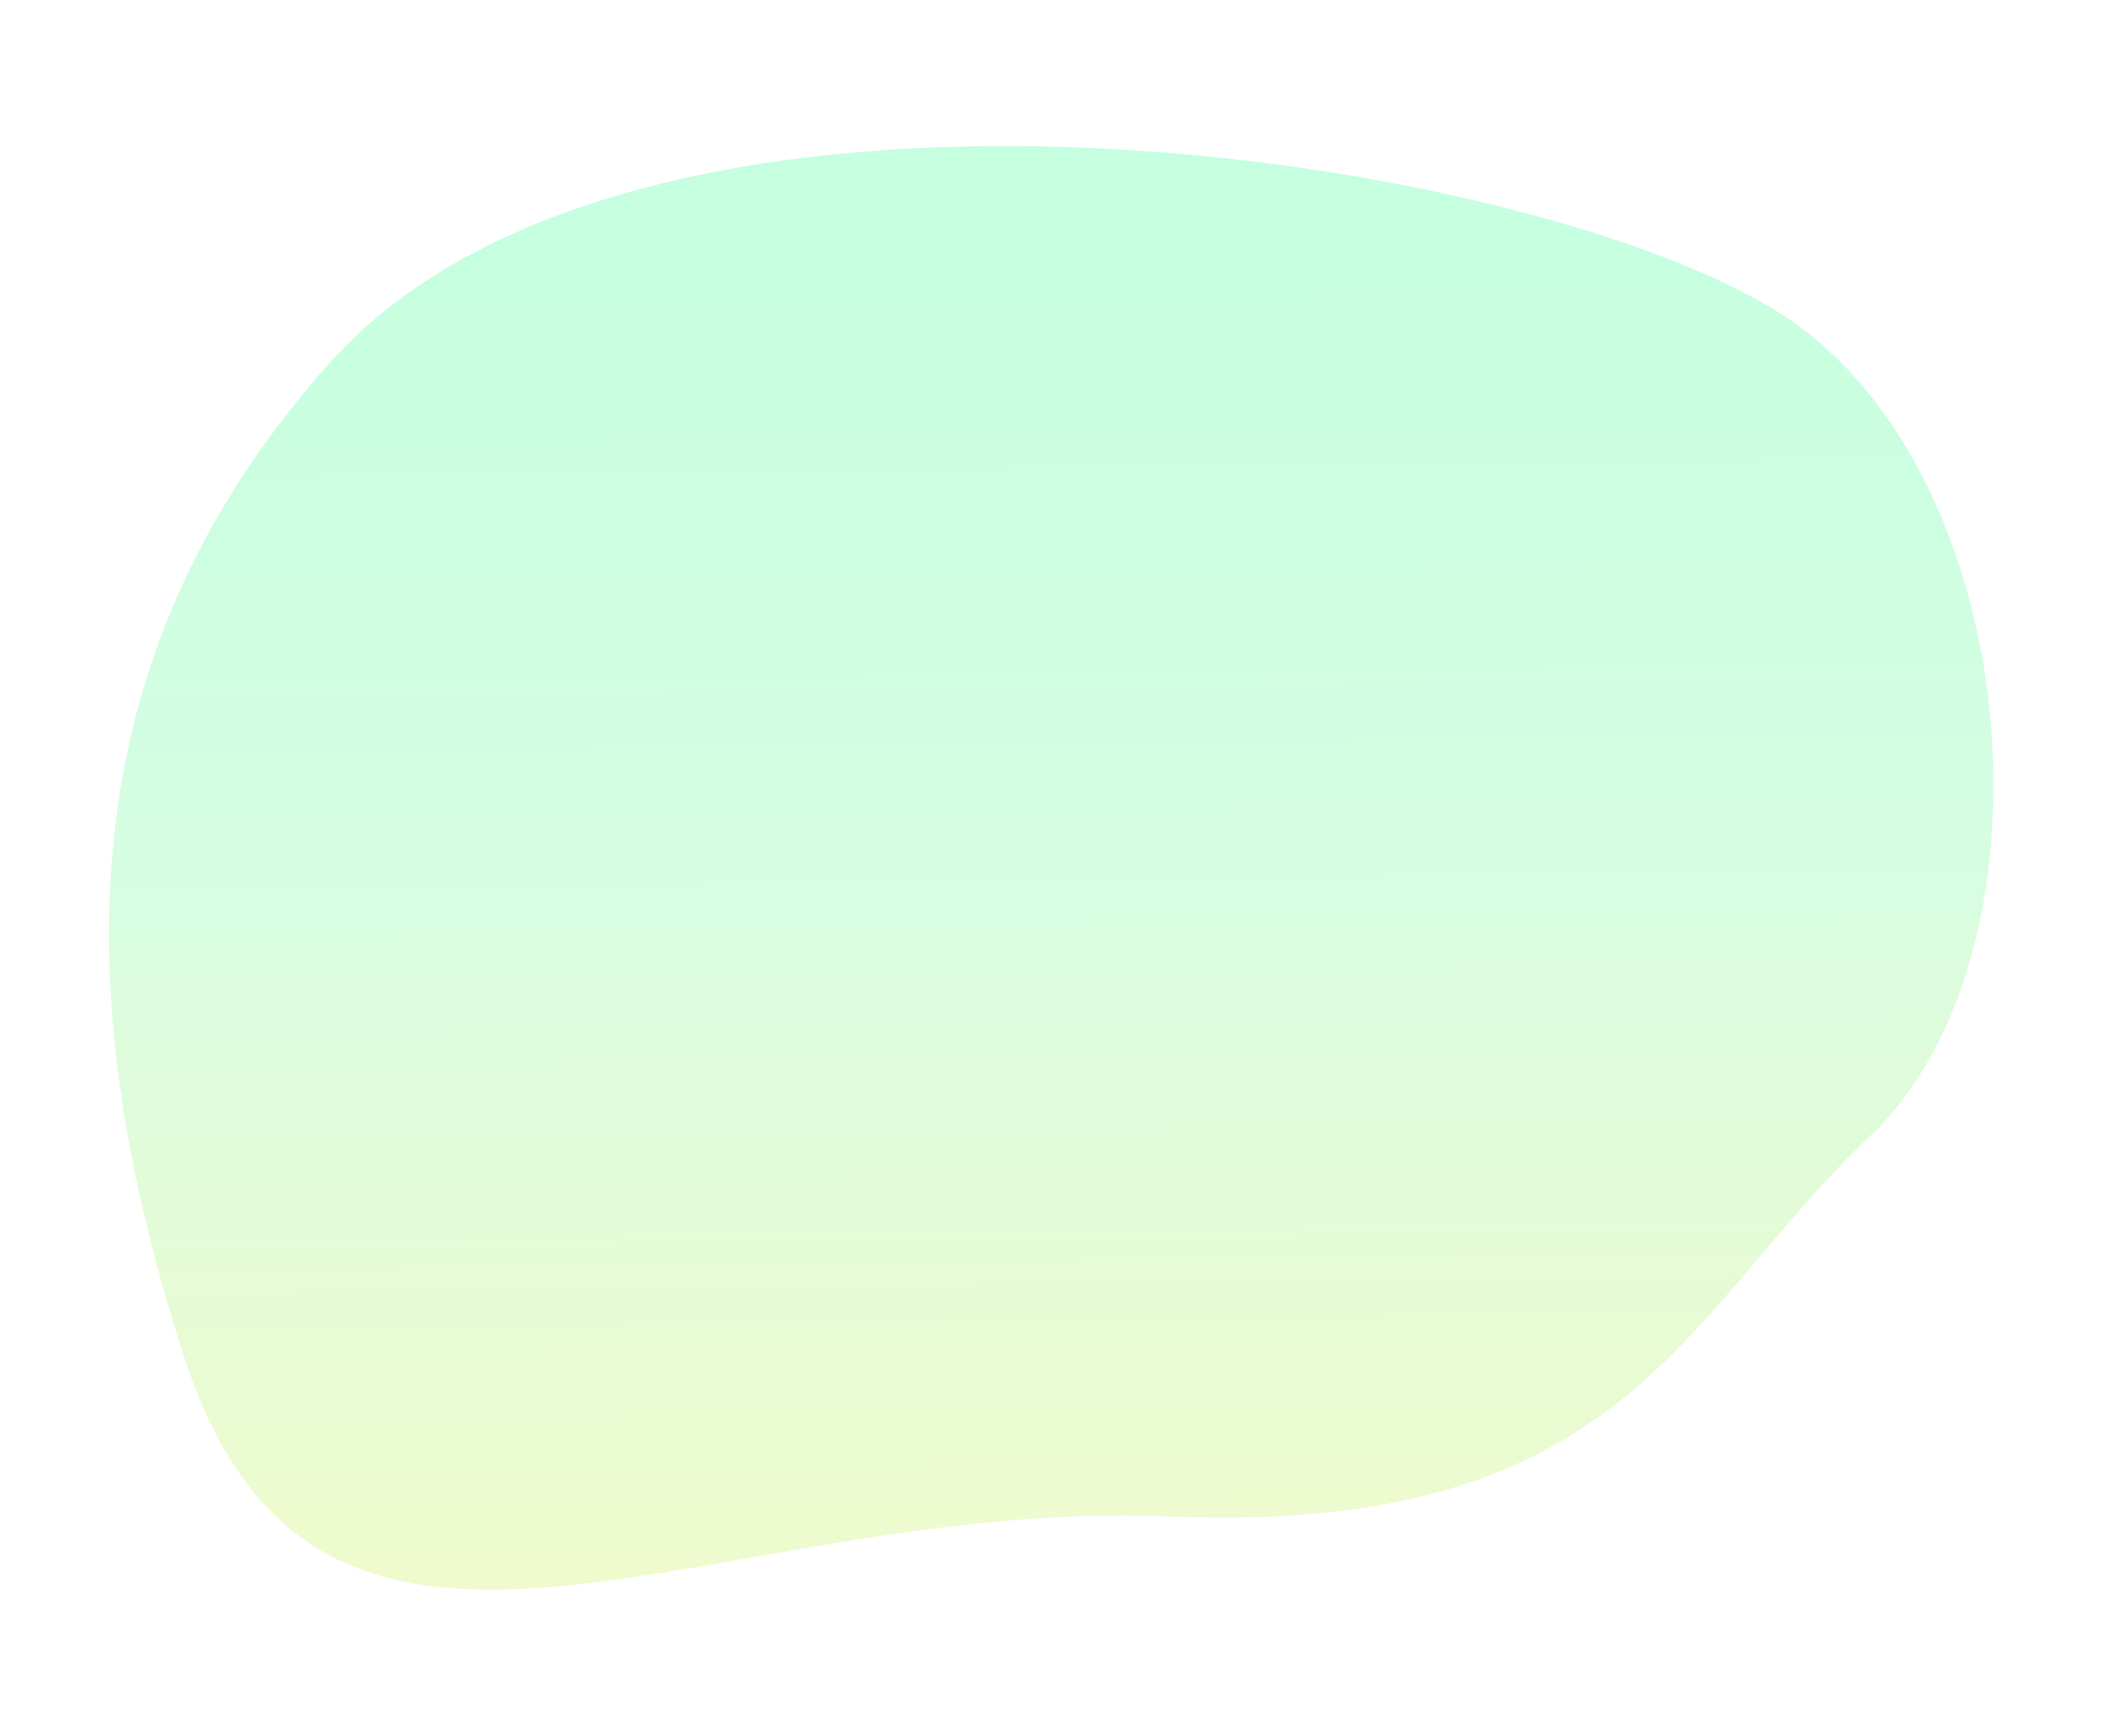 <!-- width="1440" height="1189" -->

<svg preserveAspectRatio="none"  viewBox="0 0 1440 1189" fill="none" xmlns="http://www.w3.org/2000/svg">
<g filter="url(#filter0_f_6790_216263)">
<path d="M226.027 248.264C442.441 6.031 1072.07 107.647 1230.41 222.385C1388.76 337.123 1409.78 655.36 1280.68 777.818C1151.57 900.276 1114.04 1051.7 799.773 1038.54C485.501 1025.38 219.555 1216.1 126.278 929.742C33.002 643.382 66.002 427.382 226.027 248.264Z" fill="url(#paint0_linear_6790_216263)"/>
</g>
<defs>
<filter id="filter0_f_6790_216263" x="-25.359" y="0" width="1490.35" height="1188.66" filterUnits="userSpaceOnUse" color-interpolation-filters="sRGB">
<feFlood flood-opacity="0" result="BackgroundImageFix"/>
<feBlend mode="normal" in="SourceGraphic" in2="BackgroundImageFix" result="shape"/>
<feGaussianBlur stdDeviation="50" result="effect1_foregroundBlur_6790_216263"/>
</filter>
<linearGradient id="paint0_linear_6790_216263" x1="687.678" y1="166.846" x2="701.356" y2="1396.57" gradientUnits="userSpaceOnUse">
<stop stop-color="#C5FFE0"/>
<stop offset="0.328" stop-color="#D6FDE2"/>
<stop offset="1" stop-color="#FFF9C0"/>
</linearGradient>
</defs>
</svg>

